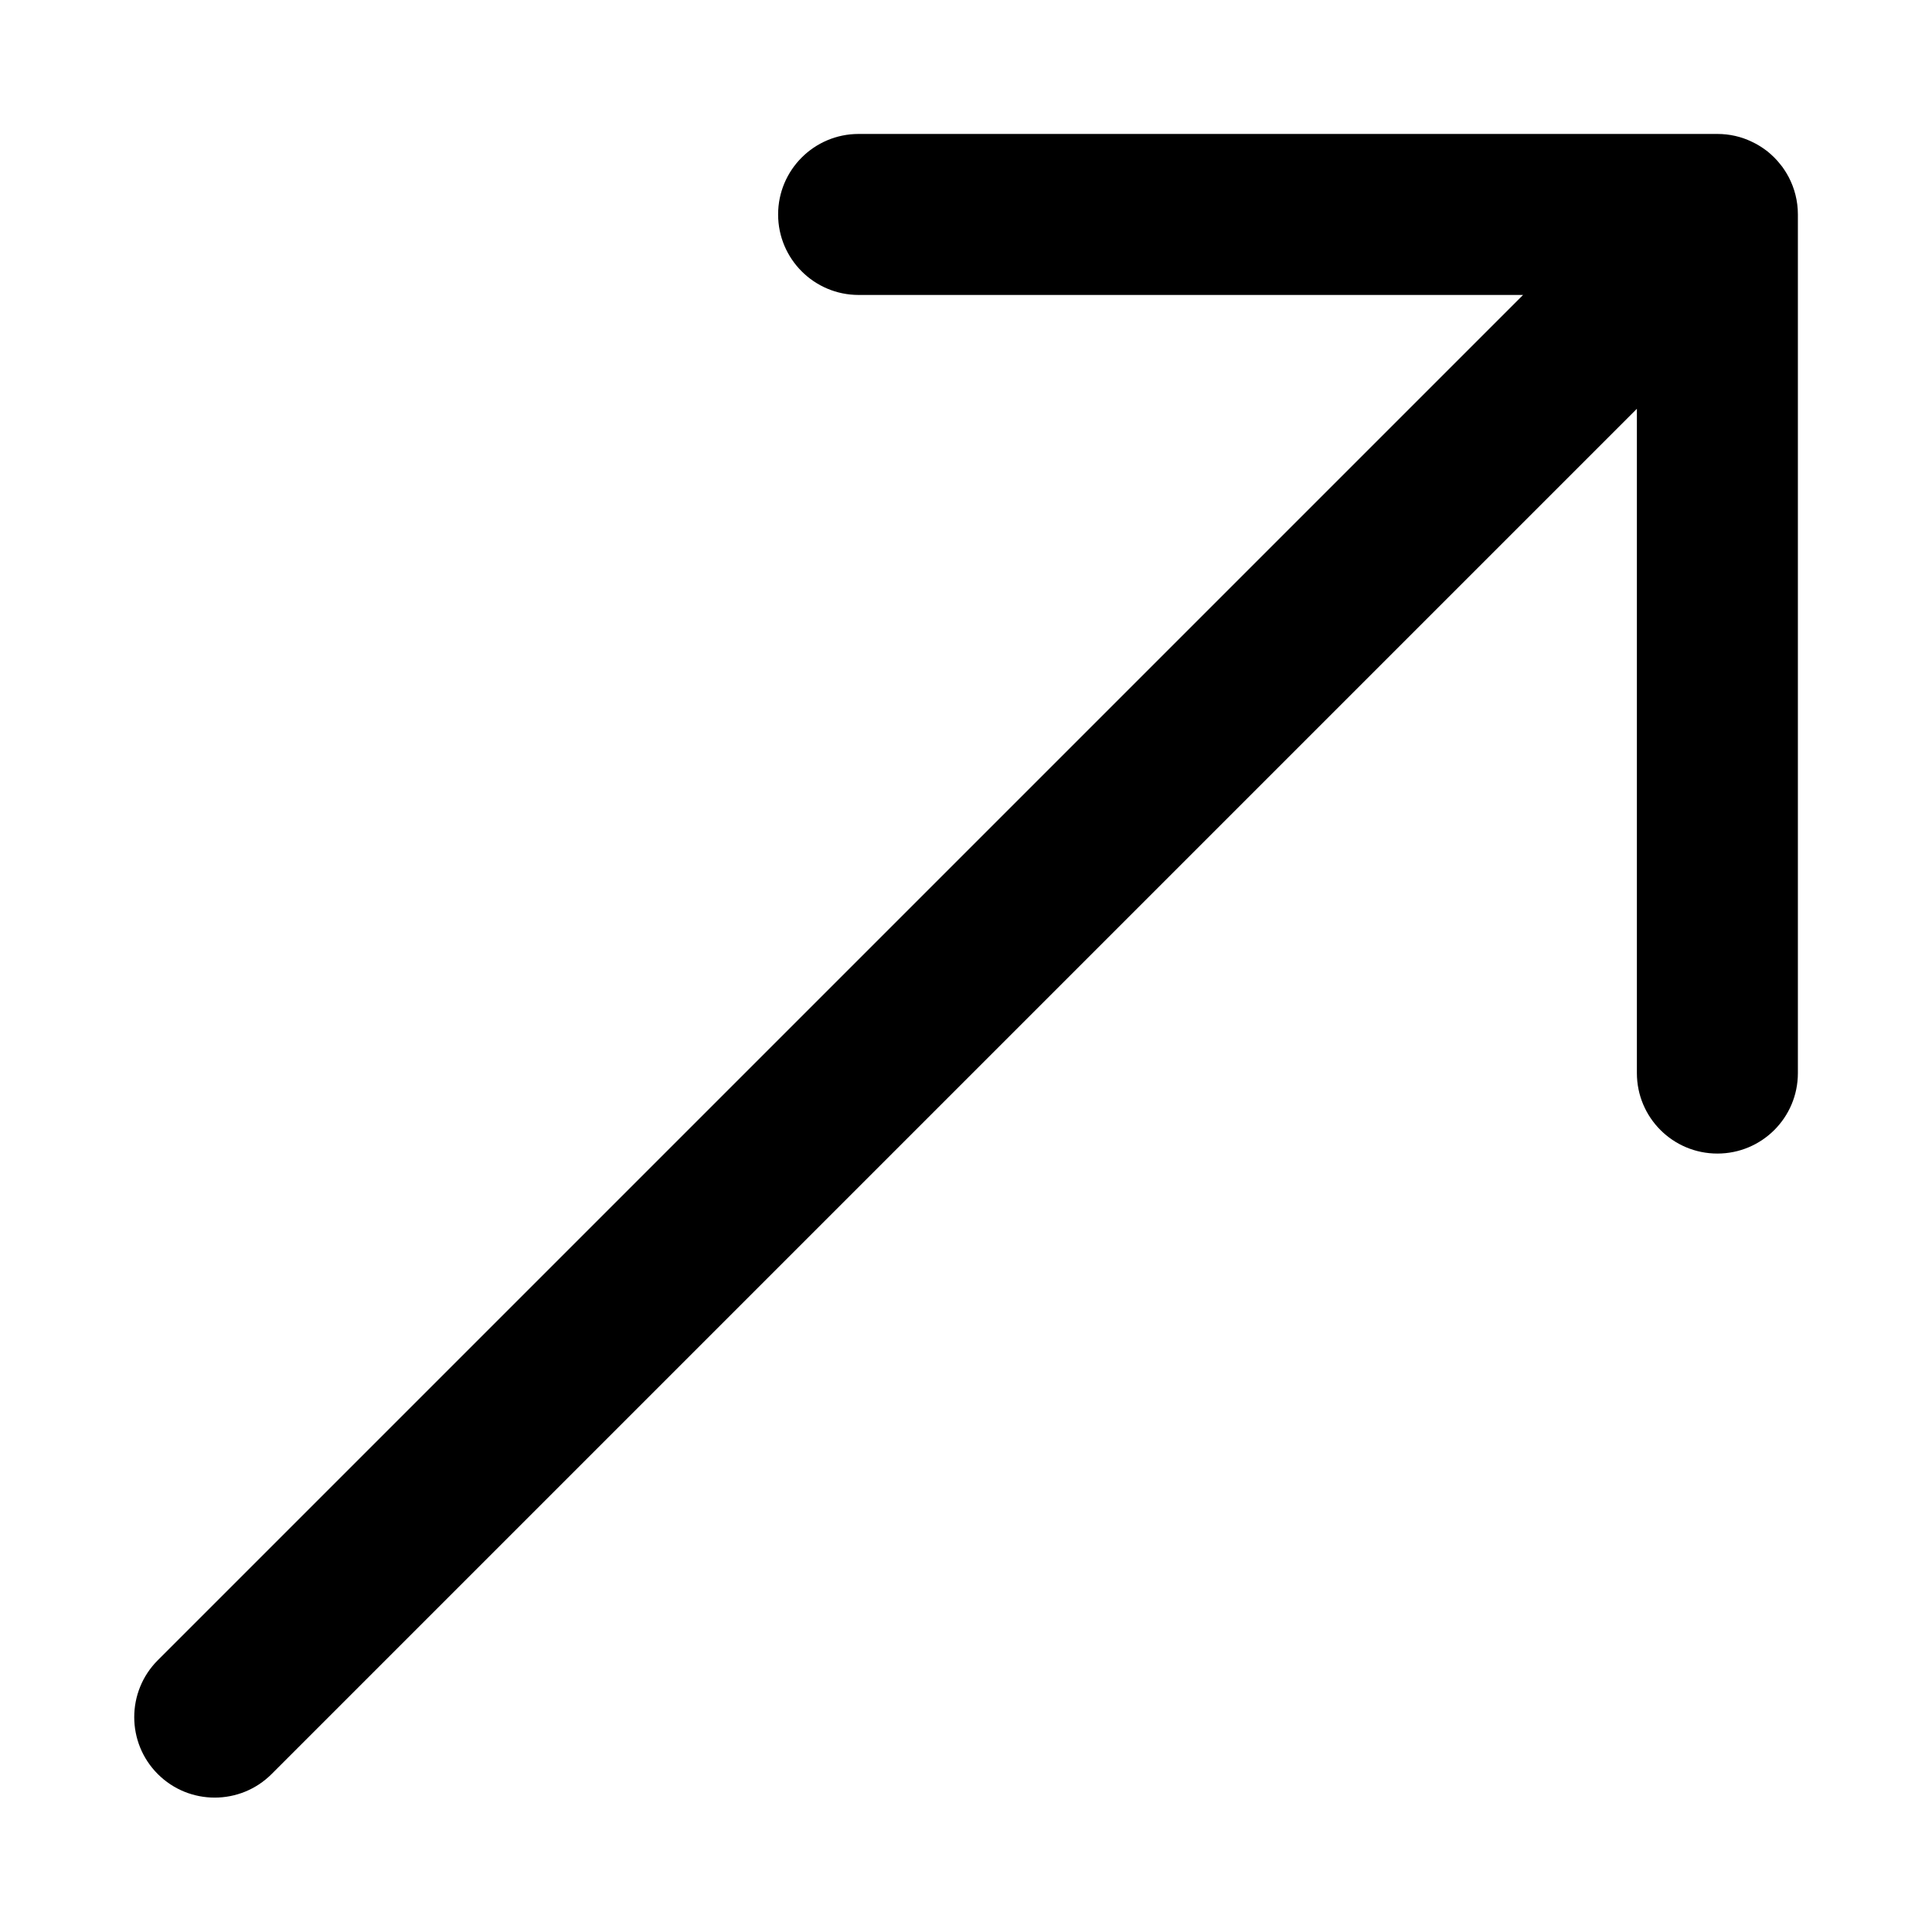 <svg viewBox="0 0 12 12" xmlns="http://www.w3.org/2000/svg">
  <path stroke="none" fill-rule="evenodd" clip-rule="evenodd" d="M11.058 1.021C11.035 0.991 11.008 0.965 10.979 0.941C10.948 0.917 10.915 0.896 10.88 0.88C10.816 0.849 10.743 0.832 10.667 0.832H10.667H5.333C5.057 0.832 4.833 1.056 4.833 1.332C4.833 1.608 5.057 1.832 5.333 1.832H9.46L0.98 10.312C0.785 10.507 0.785 10.824 0.98 11.019C1.175 11.214 1.492 11.214 1.687 11.019L10.167 2.539V6.665C10.167 6.942 10.391 7.165 10.667 7.165C10.943 7.165 11.167 6.942 11.167 6.665V1.332C11.167 1.248 11.146 1.169 11.11 1.1C11.105 1.092 11.101 1.084 11.097 1.077C11.088 1.063 11.08 1.049 11.07 1.036C11.066 1.031 11.062 1.026 11.058 1.021Z" />
</svg>
